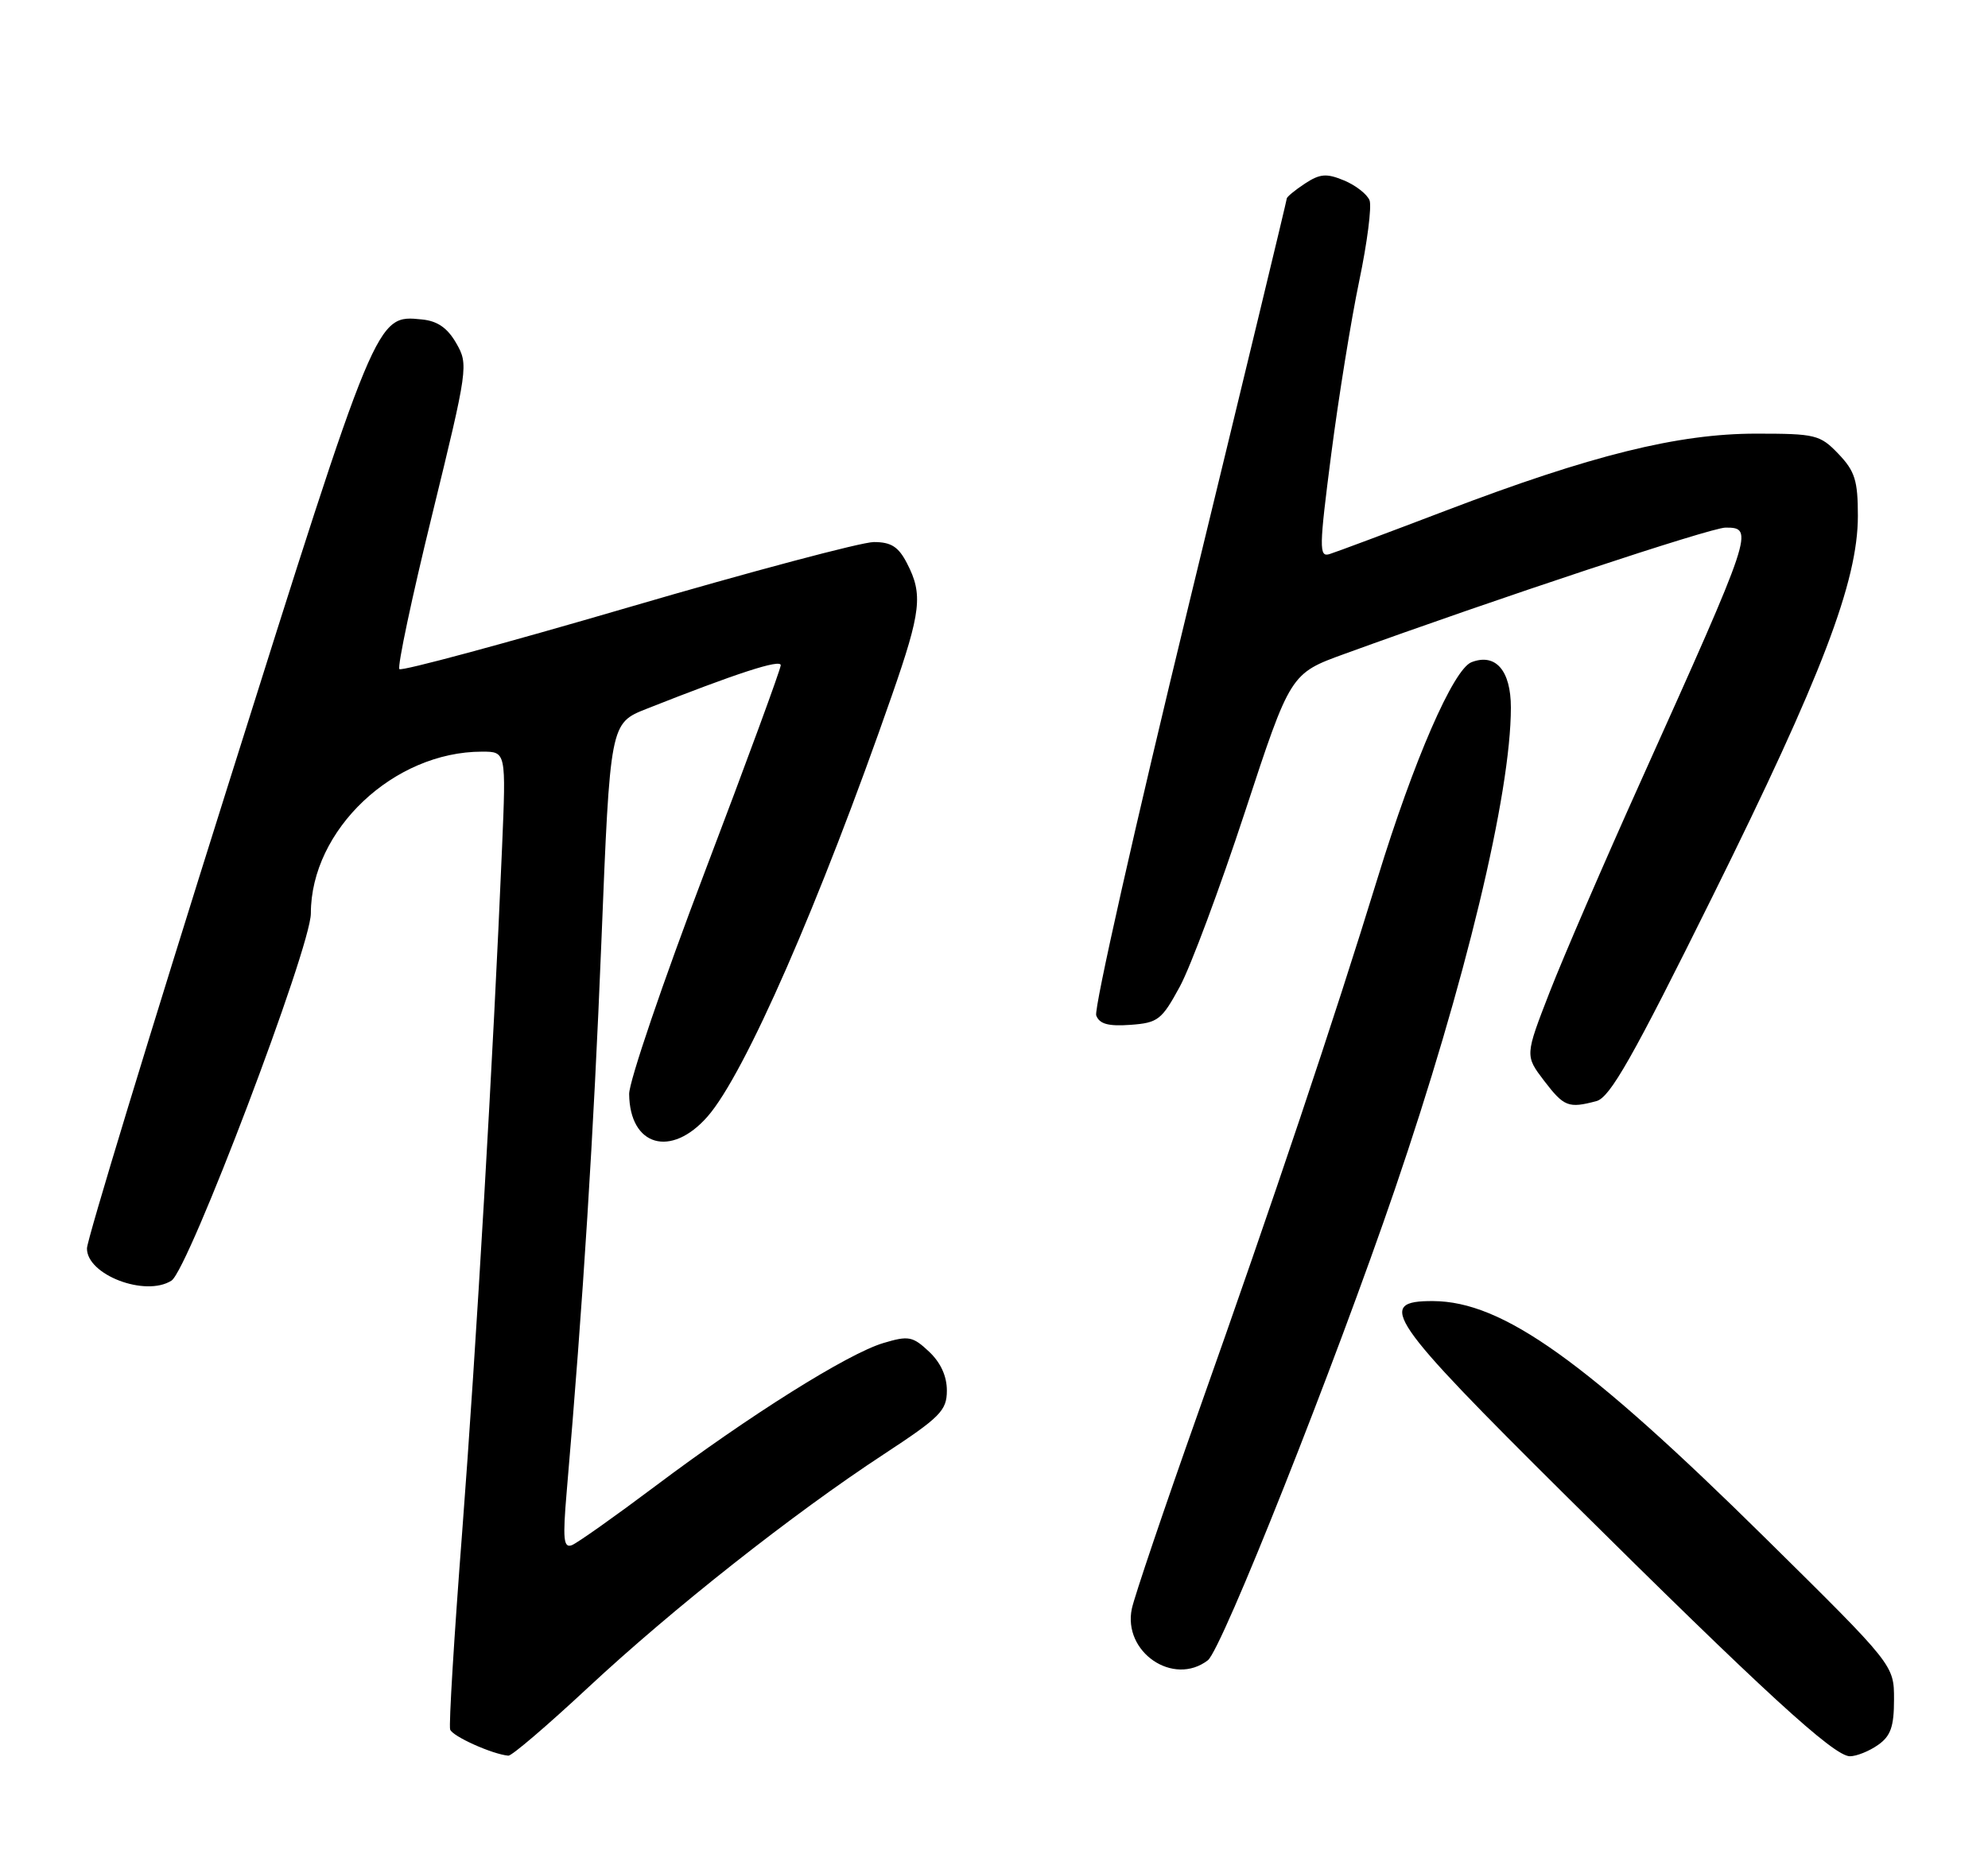 <?xml version="1.0" encoding="UTF-8" standalone="no"?>
<!DOCTYPE svg PUBLIC "-//W3C//DTD SVG 1.1//EN" "http://www.w3.org/Graphics/SVG/1.1/DTD/svg11.dtd" >
<svg xmlns="http://www.w3.org/2000/svg" xmlns:xlink="http://www.w3.org/1999/xlink" version="1.1" viewBox="0 0 275 256">
 <g >
 <path fill="currentColor"
d=" M 81.32 233.52 C 93.07 222.57 109.68 209.46 122.23 201.23 C 130.06 196.09 130.97 195.18 130.98 192.42 C 130.99 190.43 130.13 188.53 128.51 187.01 C 126.25 184.89 125.68 184.78 122.18 185.83 C 117.27 187.30 103.65 195.85 90.65 205.62 C 85.07 209.81 79.87 213.49 79.11 213.79 C 77.95 214.23 77.83 212.96 78.39 206.41 C 80.66 180.07 82.12 156.90 83.19 130.29 C 84.40 100.07 84.40 100.07 89.45 98.07 C 101.88 93.15 108.00 91.16 108.00 92.04 C 108.00 92.56 103.28 105.42 97.50 120.62 C 91.72 135.82 87.01 149.66 87.03 151.37 C 87.11 158.60 92.82 160.25 97.87 154.49 C 103.01 148.64 113.37 124.97 123.40 96.15 C 127.41 84.62 127.69 82.23 125.47 77.95 C 124.29 75.65 123.27 75.00 120.88 75.00 C 119.19 75.00 103.86 79.08 86.81 84.07 C 69.76 89.06 55.56 92.89 55.25 92.58 C 54.94 92.27 56.97 82.68 59.77 71.26 C 64.74 50.94 64.81 50.44 63.12 47.50 C 61.91 45.38 60.52 44.41 58.37 44.20 C 52.00 43.57 52.19 43.13 31.42 109.05 C 20.77 142.85 12.05 171.50 12.03 172.72 C 11.98 176.38 20.11 179.49 23.72 177.19 C 26.07 175.70 43.00 131.08 43.00 126.38 C 43.00 114.83 54.46 104.00 66.68 104.00 C 70.01 104.00 70.01 104.00 69.45 117.25 C 68.24 145.94 65.86 186.76 63.94 211.87 C 62.82 226.38 62.07 238.72 62.27 239.30 C 62.58 240.24 68.10 242.72 70.32 242.92 C 70.78 242.97 75.73 238.73 81.32 233.52 Z  M 259.78 241.44 C 261.54 240.21 262.00 238.91 262.00 235.13 C 262.00 230.38 262.00 230.38 244.25 212.86 C 219.33 188.26 207.86 180.07 198.25 180.02 C 190.23 179.98 191.93 182.46 216.75 207.09 C 243.98 234.10 253.68 243.00 255.90 243.00 C 256.81 243.00 258.56 242.30 259.78 241.44 Z  M 167.08 229.72 C 169.03 228.22 184.64 188.89 192.97 164.50 C 202.69 136.04 209.00 109.82 209.00 97.90 C 209.00 92.77 206.89 90.34 203.56 91.62 C 201.05 92.58 195.57 105.17 190.56 121.50 C 184.52 141.17 176.22 165.91 165.73 195.50 C 161.05 208.70 156.93 220.88 156.57 222.57 C 155.29 228.59 162.32 233.38 167.08 229.72 Z  M 220.84 152.35 C 222.72 151.84 225.84 146.35 236.92 123.98 C 252.01 93.53 257.00 80.46 257.00 71.38 C 257.00 66.48 256.59 65.19 254.31 62.80 C 251.77 60.15 251.15 60.00 242.92 60.00 C 232.12 60.00 220.11 62.98 200.00 70.65 C 192.03 73.69 184.78 76.40 183.90 76.67 C 182.45 77.11 182.47 75.82 184.15 62.83 C 185.17 54.95 186.91 44.17 188.02 38.88 C 189.13 33.59 189.77 28.57 189.45 27.72 C 189.12 26.88 187.54 25.64 185.93 24.97 C 183.50 23.96 182.60 24.03 180.51 25.40 C 179.13 26.31 178.00 27.24 178.00 27.47 C 178.00 27.70 171.93 52.87 164.51 83.40 C 157.09 113.92 151.30 139.62 151.64 140.50 C 152.09 141.69 153.32 142.02 156.38 141.80 C 160.19 141.52 160.70 141.12 163.21 136.50 C 164.70 133.75 168.75 122.88 172.21 112.35 C 178.50 93.19 178.50 93.19 186.00 90.47 C 207.07 82.81 236.67 73.00 238.70 73.00 C 242.69 73.00 242.51 73.54 227.01 108.00 C 221.93 119.28 216.24 132.45 214.36 137.28 C 210.95 146.06 210.95 146.06 213.59 149.53 C 216.35 153.14 216.97 153.38 220.84 152.35 Z "/>
</g>
</svg>